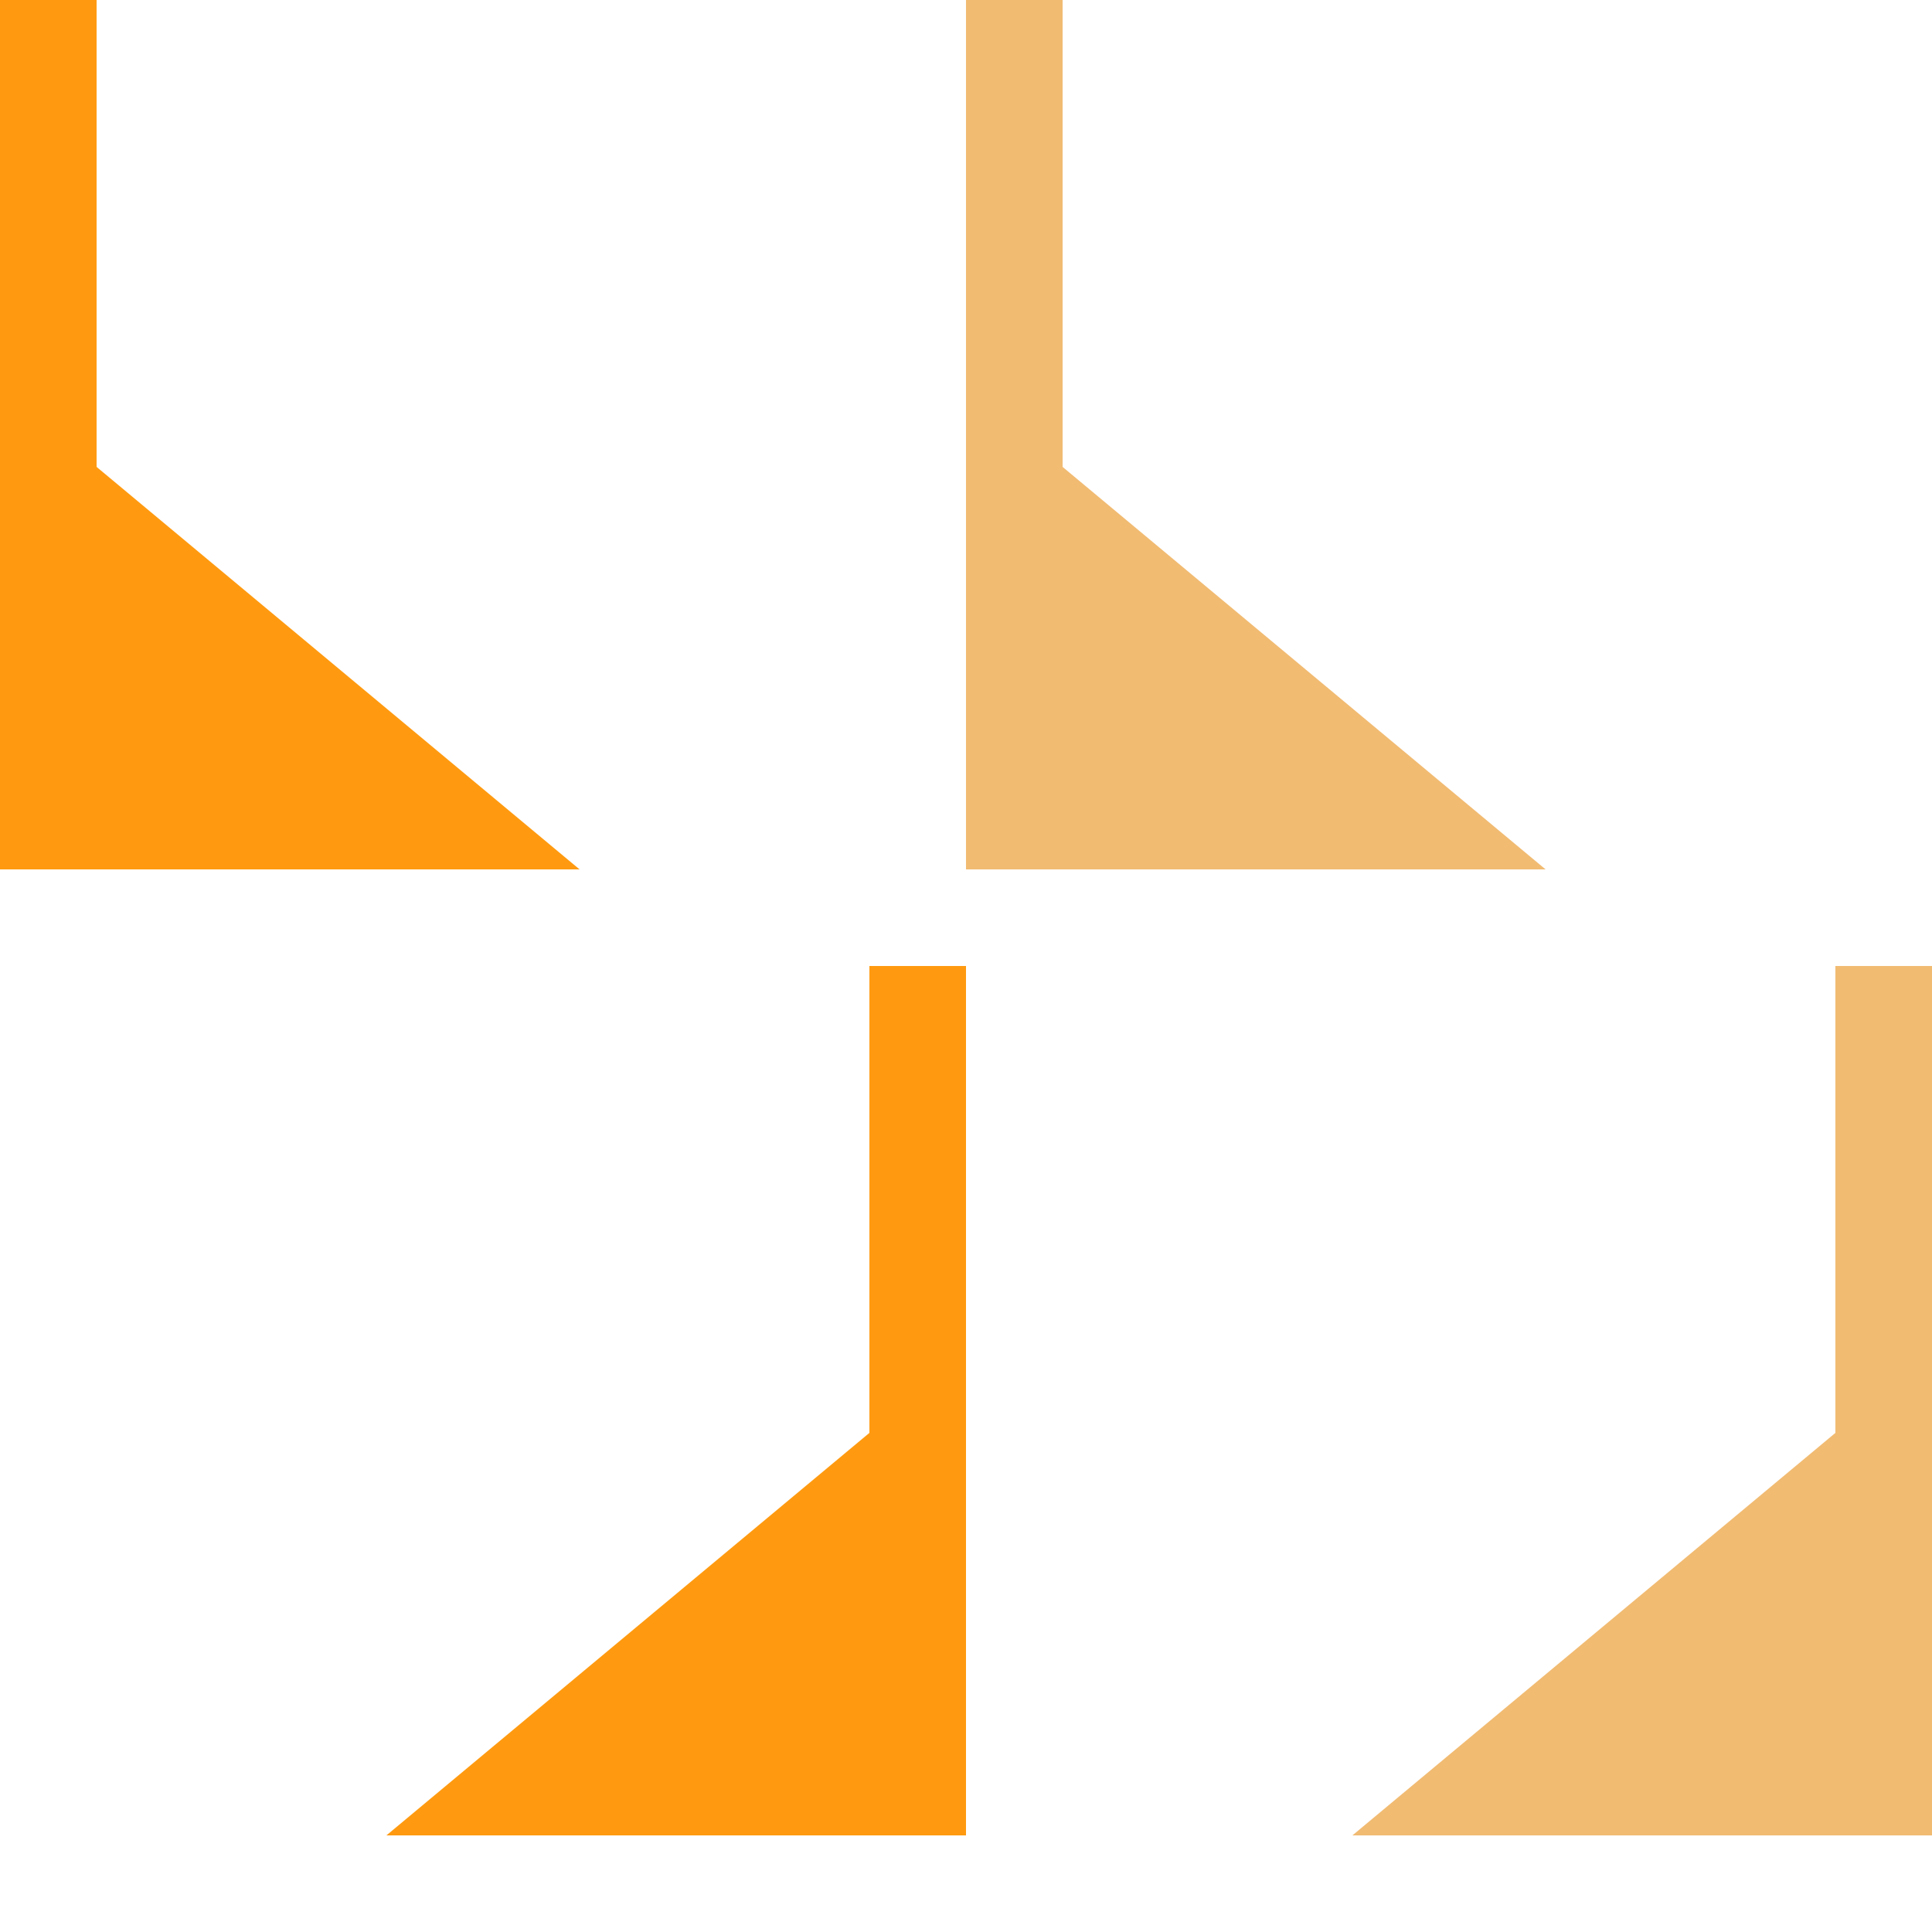 <svg width="20" height="20" viewBox="0 0 20 20" fill="none" xmlns="http://www.w3.org/2000/svg">
<path d="M0 9L0 4L6 9L0 9Z" fill="#FF9A10"/>
<path d="M0.5 8L0.5 0" stroke="#FF9A10"/>
<path d="M10 19L10 14L4 19L10 19Z" fill="#FF9A10"/>
<path d="M9.5 18V10" stroke="#FF9A10"/>
<path d="M10 9L10 4L16 9L10 9Z" fill="#F1BB72"/>
<path d="M10.5 8V0" stroke="#F1BB72"/>
<path d="M20 19L20 14L14 19L20 19Z" fill="#F1BB72"/>
<path d="M19.5 18V10" stroke="#F1BB72"/>
</svg>
